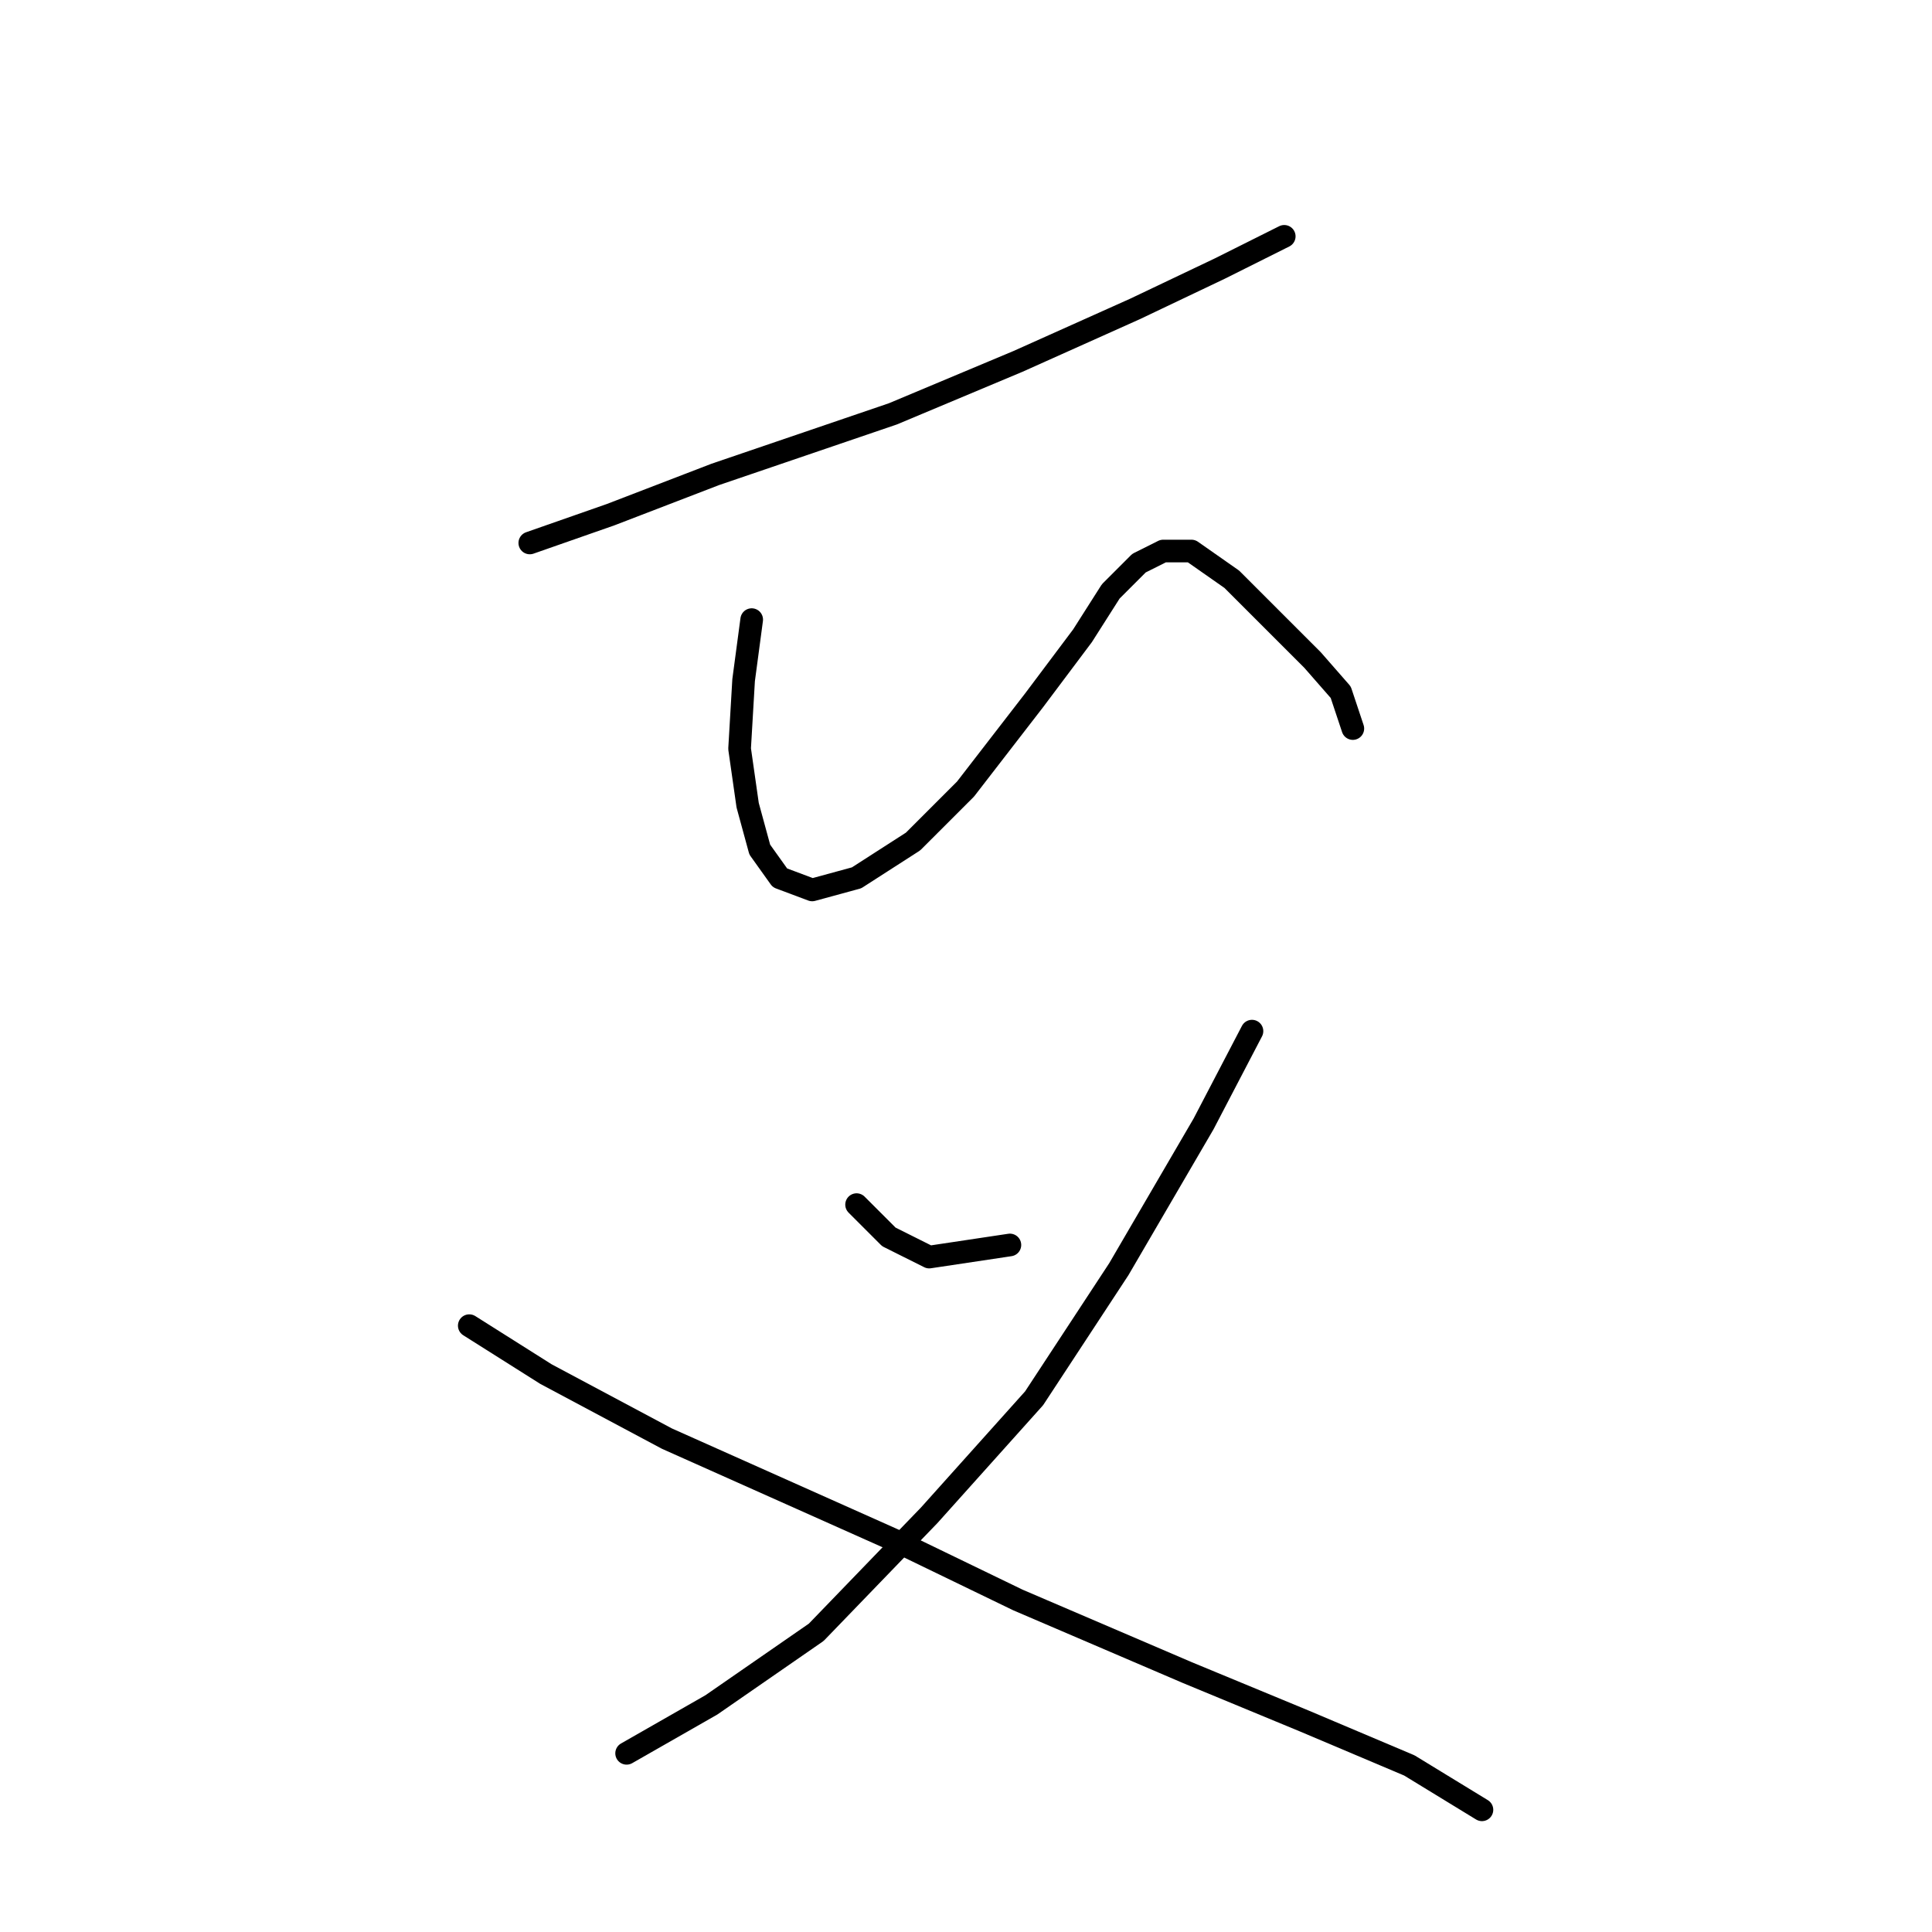 <?xml version="1.0" standalone="no"?>
    <svg width="256" height="256" xmlns="http://www.w3.org/2000/svg" version="1.1">
    <polyline stroke="black" stroke-width="3" stroke-linecap="round" fill="transparent" stroke-linejoin="round" points="70.2 71.945 80.892 68.203 94.791 62.857 118.313 54.838 134.886 47.888 150.389 40.938 161.616 35.593 166.962 32.92 170.169 31.316 170.169 31.316 " />
        <polyline stroke="black" stroke-width="3" stroke-linecap="round" fill="transparent" stroke-linejoin="round" points="99.603 82.103 98.533 90.121 97.999 99.21 99.068 106.694 100.672 112.575 103.345 116.317 107.621 117.921 113.502 116.317 120.986 111.505 127.936 104.556 137.024 92.794 143.44 84.241 147.182 78.36 150.924 74.618 154.131 73.014 157.874 73.014 163.22 76.757 168.566 82.103 173.912 87.448 177.654 91.725 179.258 96.537 179.258 96.537 " />
        <polyline stroke="black" stroke-width="3" stroke-linecap="round" fill="transparent" stroke-linejoin="round" points="113.502 159.619 117.779 163.896 123.125 166.569 133.817 164.965 133.817 164.965 " />
        <polyline stroke="black" stroke-width="3" stroke-linecap="round" fill="transparent" stroke-linejoin="round" points="165.893 136.631 159.477 148.927 148.251 168.173 137.024 185.28 123.125 200.783 108.156 216.287 94.257 225.909 83.03 232.324 83.03 232.324 " />
        <polyline stroke="black" stroke-width="3" stroke-linecap="round" fill="transparent" stroke-linejoin="round" points="62.181 175.657 72.338 182.072 88.376 190.626 118.313 203.991 134.886 212.01 157.339 221.633 172.842 228.048 186.742 233.928 196.365 239.809 196.365 239.809 " />
        </svg>